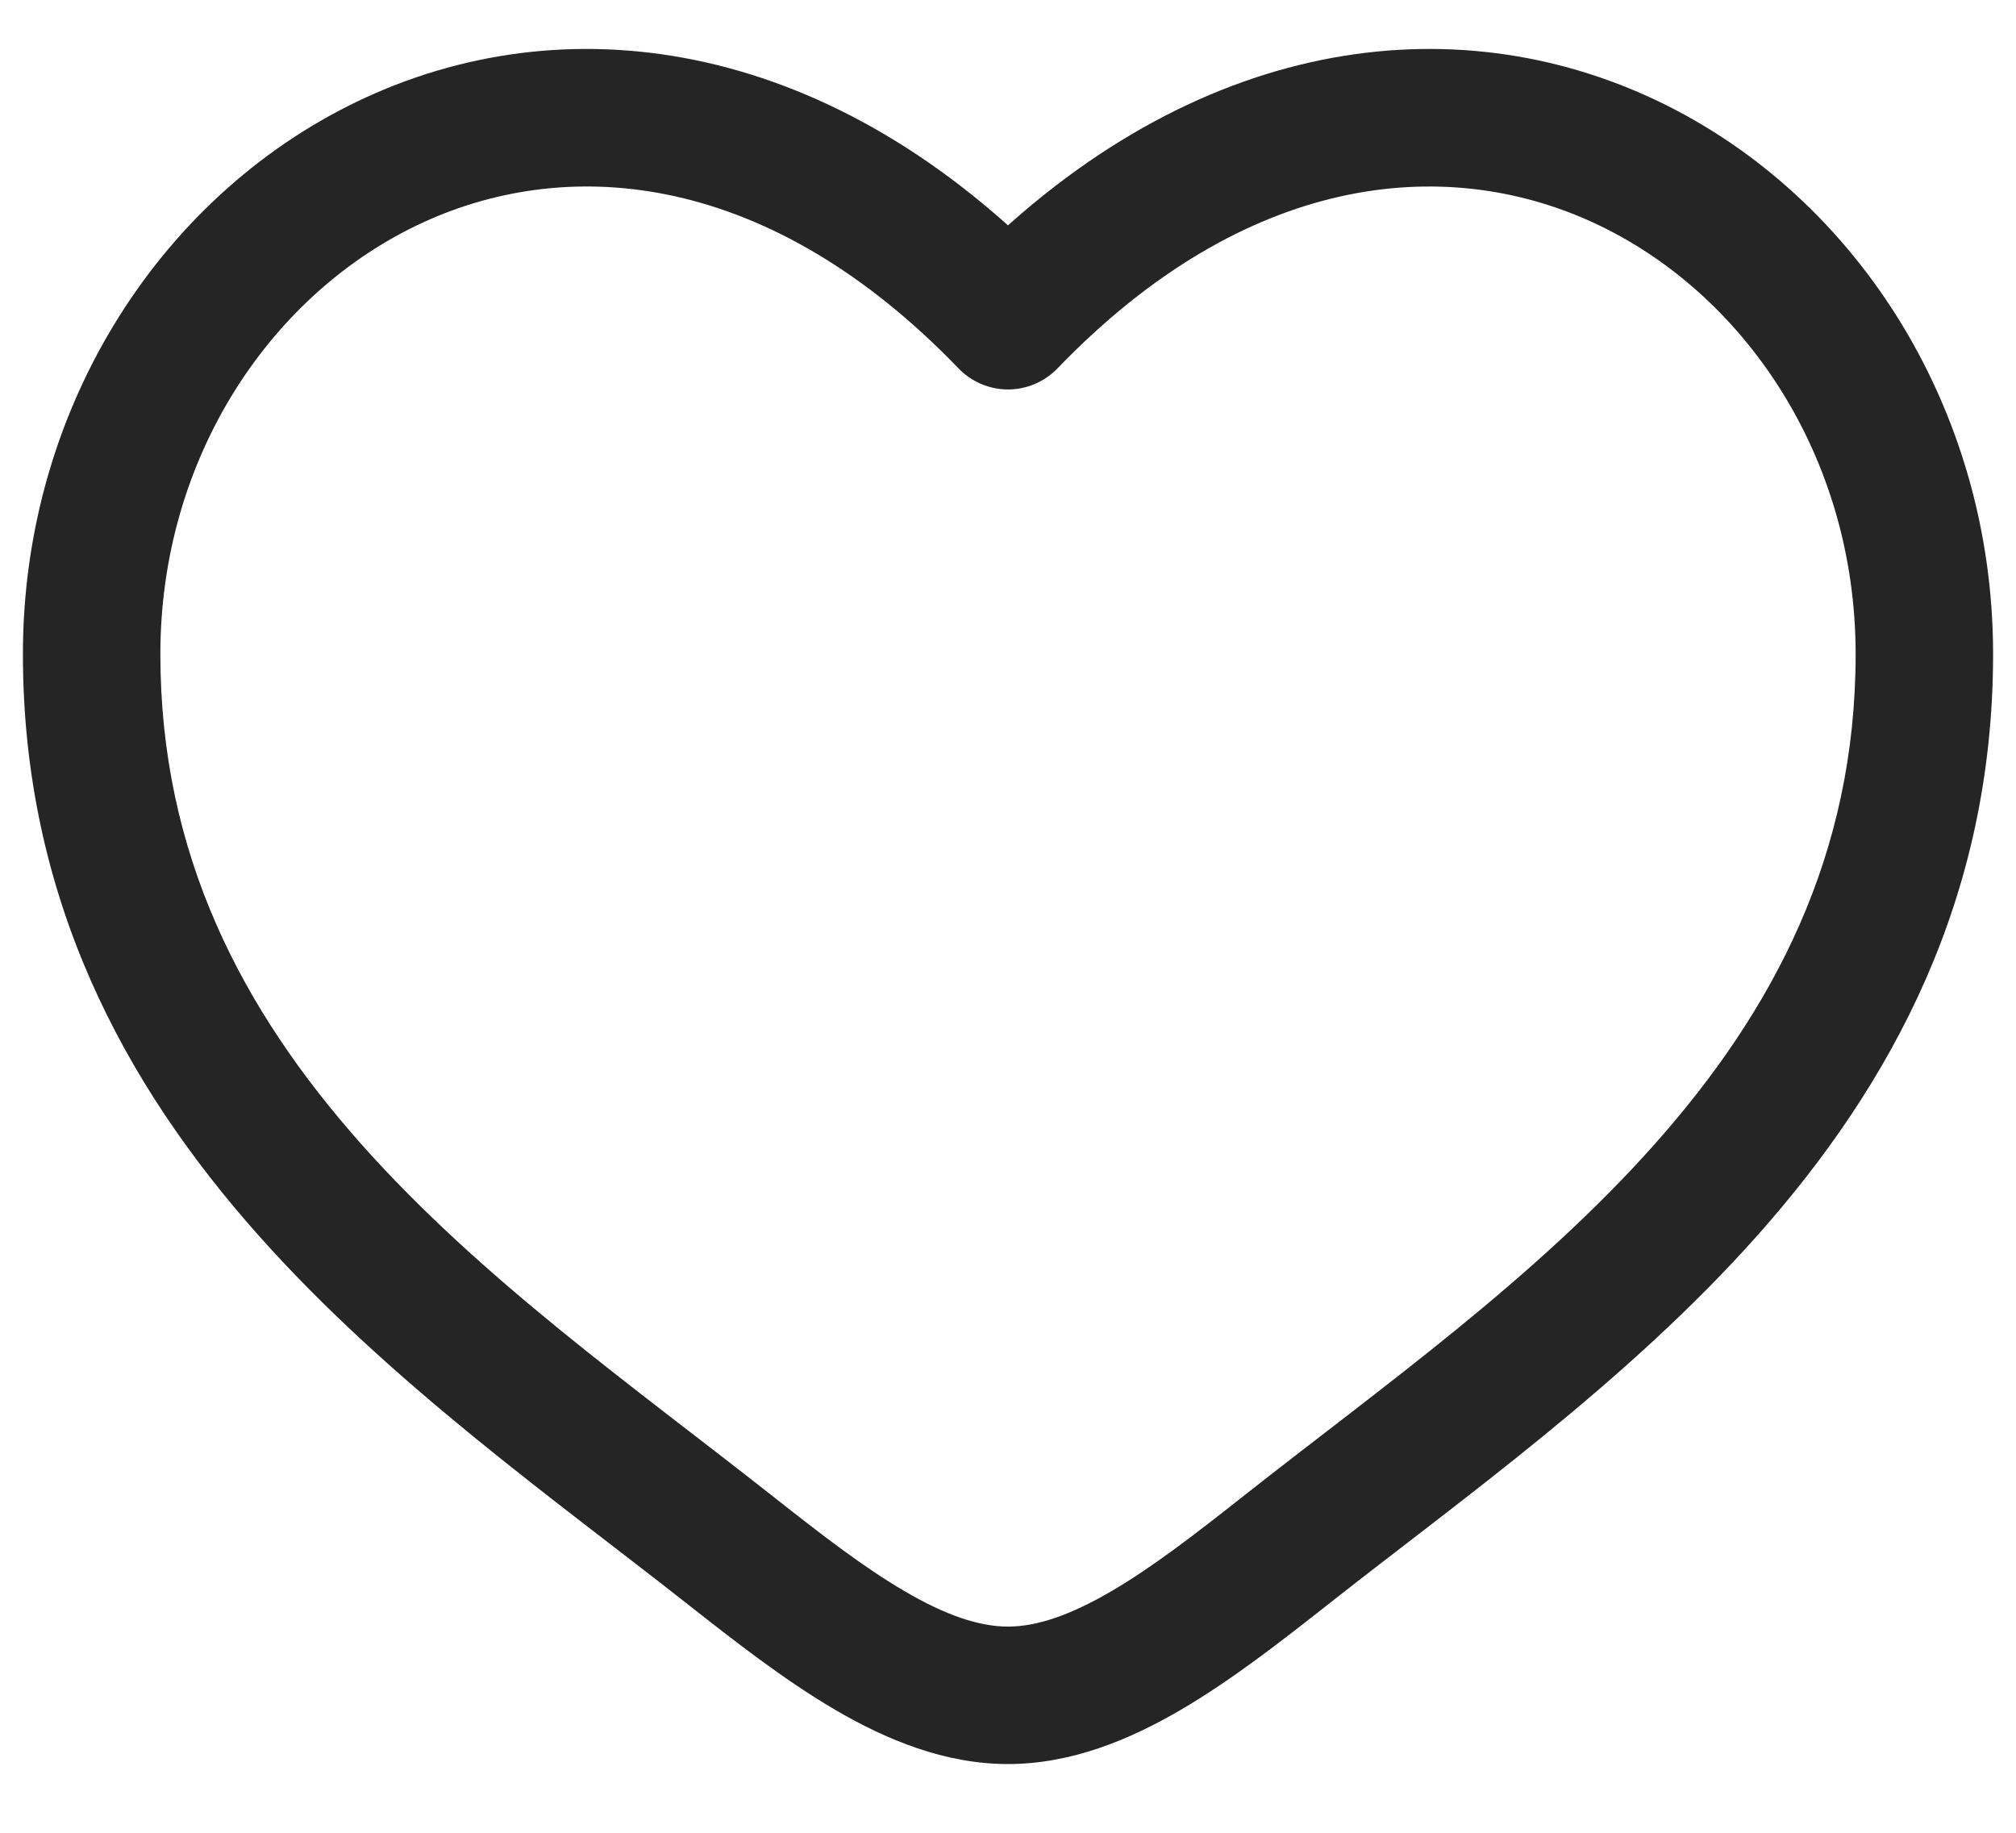<svg width="22" height="20" viewBox="0 0 22 20" fill="none" xmlns="http://www.w3.org/2000/svg">
<path d="M11 3.5L10.46 4.02C10.53 4.093 10.614 4.15 10.707 4.19C10.799 4.229 10.899 4.25 11 4.25C11.101 4.25 11.201 4.229 11.293 4.19C11.386 4.15 11.47 4.093 11.54 4.02L11 3.5ZM8.426 16.322C6.91 15.127 5.253 13.96 3.938 12.48C2.65 11.028 1.75 9.335 1.75 7.137H0.25C0.25 9.803 1.36 11.837 2.817 13.476C4.247 15.086 6.071 16.376 7.497 17.5L8.426 16.322ZM1.75 7.137C1.75 4.987 2.965 3.183 4.624 2.424C6.236 1.687 8.402 1.882 10.46 4.02L11.54 2.981C9.1 0.444 6.264 0.025 4 1.06C1.786 2.073 0.25 4.425 0.25 7.137H1.75ZM7.497 17.5C8.01 17.904 8.56 18.334 9.117 18.66C9.674 18.985 10.31 19.25 11 19.25V17.75C10.69 17.75 10.326 17.63 9.874 17.365C9.421 17.101 8.952 16.737 8.426 16.322L7.497 17.5ZM14.503 17.5C15.929 16.375 17.753 15.087 19.183 13.476C20.64 11.836 21.75 9.803 21.75 7.137H20.25C20.25 9.335 19.35 11.028 18.062 12.48C16.747 13.96 15.09 15.127 13.574 16.322L14.503 17.5ZM21.75 7.137C21.75 4.425 20.215 2.073 18 1.06C15.736 0.025 12.902 0.444 10.46 2.98L11.54 4.02C13.598 1.883 15.764 1.687 17.376 2.424C19.035 3.183 20.25 4.986 20.25 7.137H21.75ZM13.574 16.322C13.048 16.737 12.579 17.101 12.126 17.365C11.674 17.629 11.31 17.75 11 17.75V19.25C11.69 19.25 12.326 18.985 12.883 18.66C13.441 18.334 13.99 17.904 14.503 17.5L13.574 16.322Z" fill="#252525"/>
</svg>
